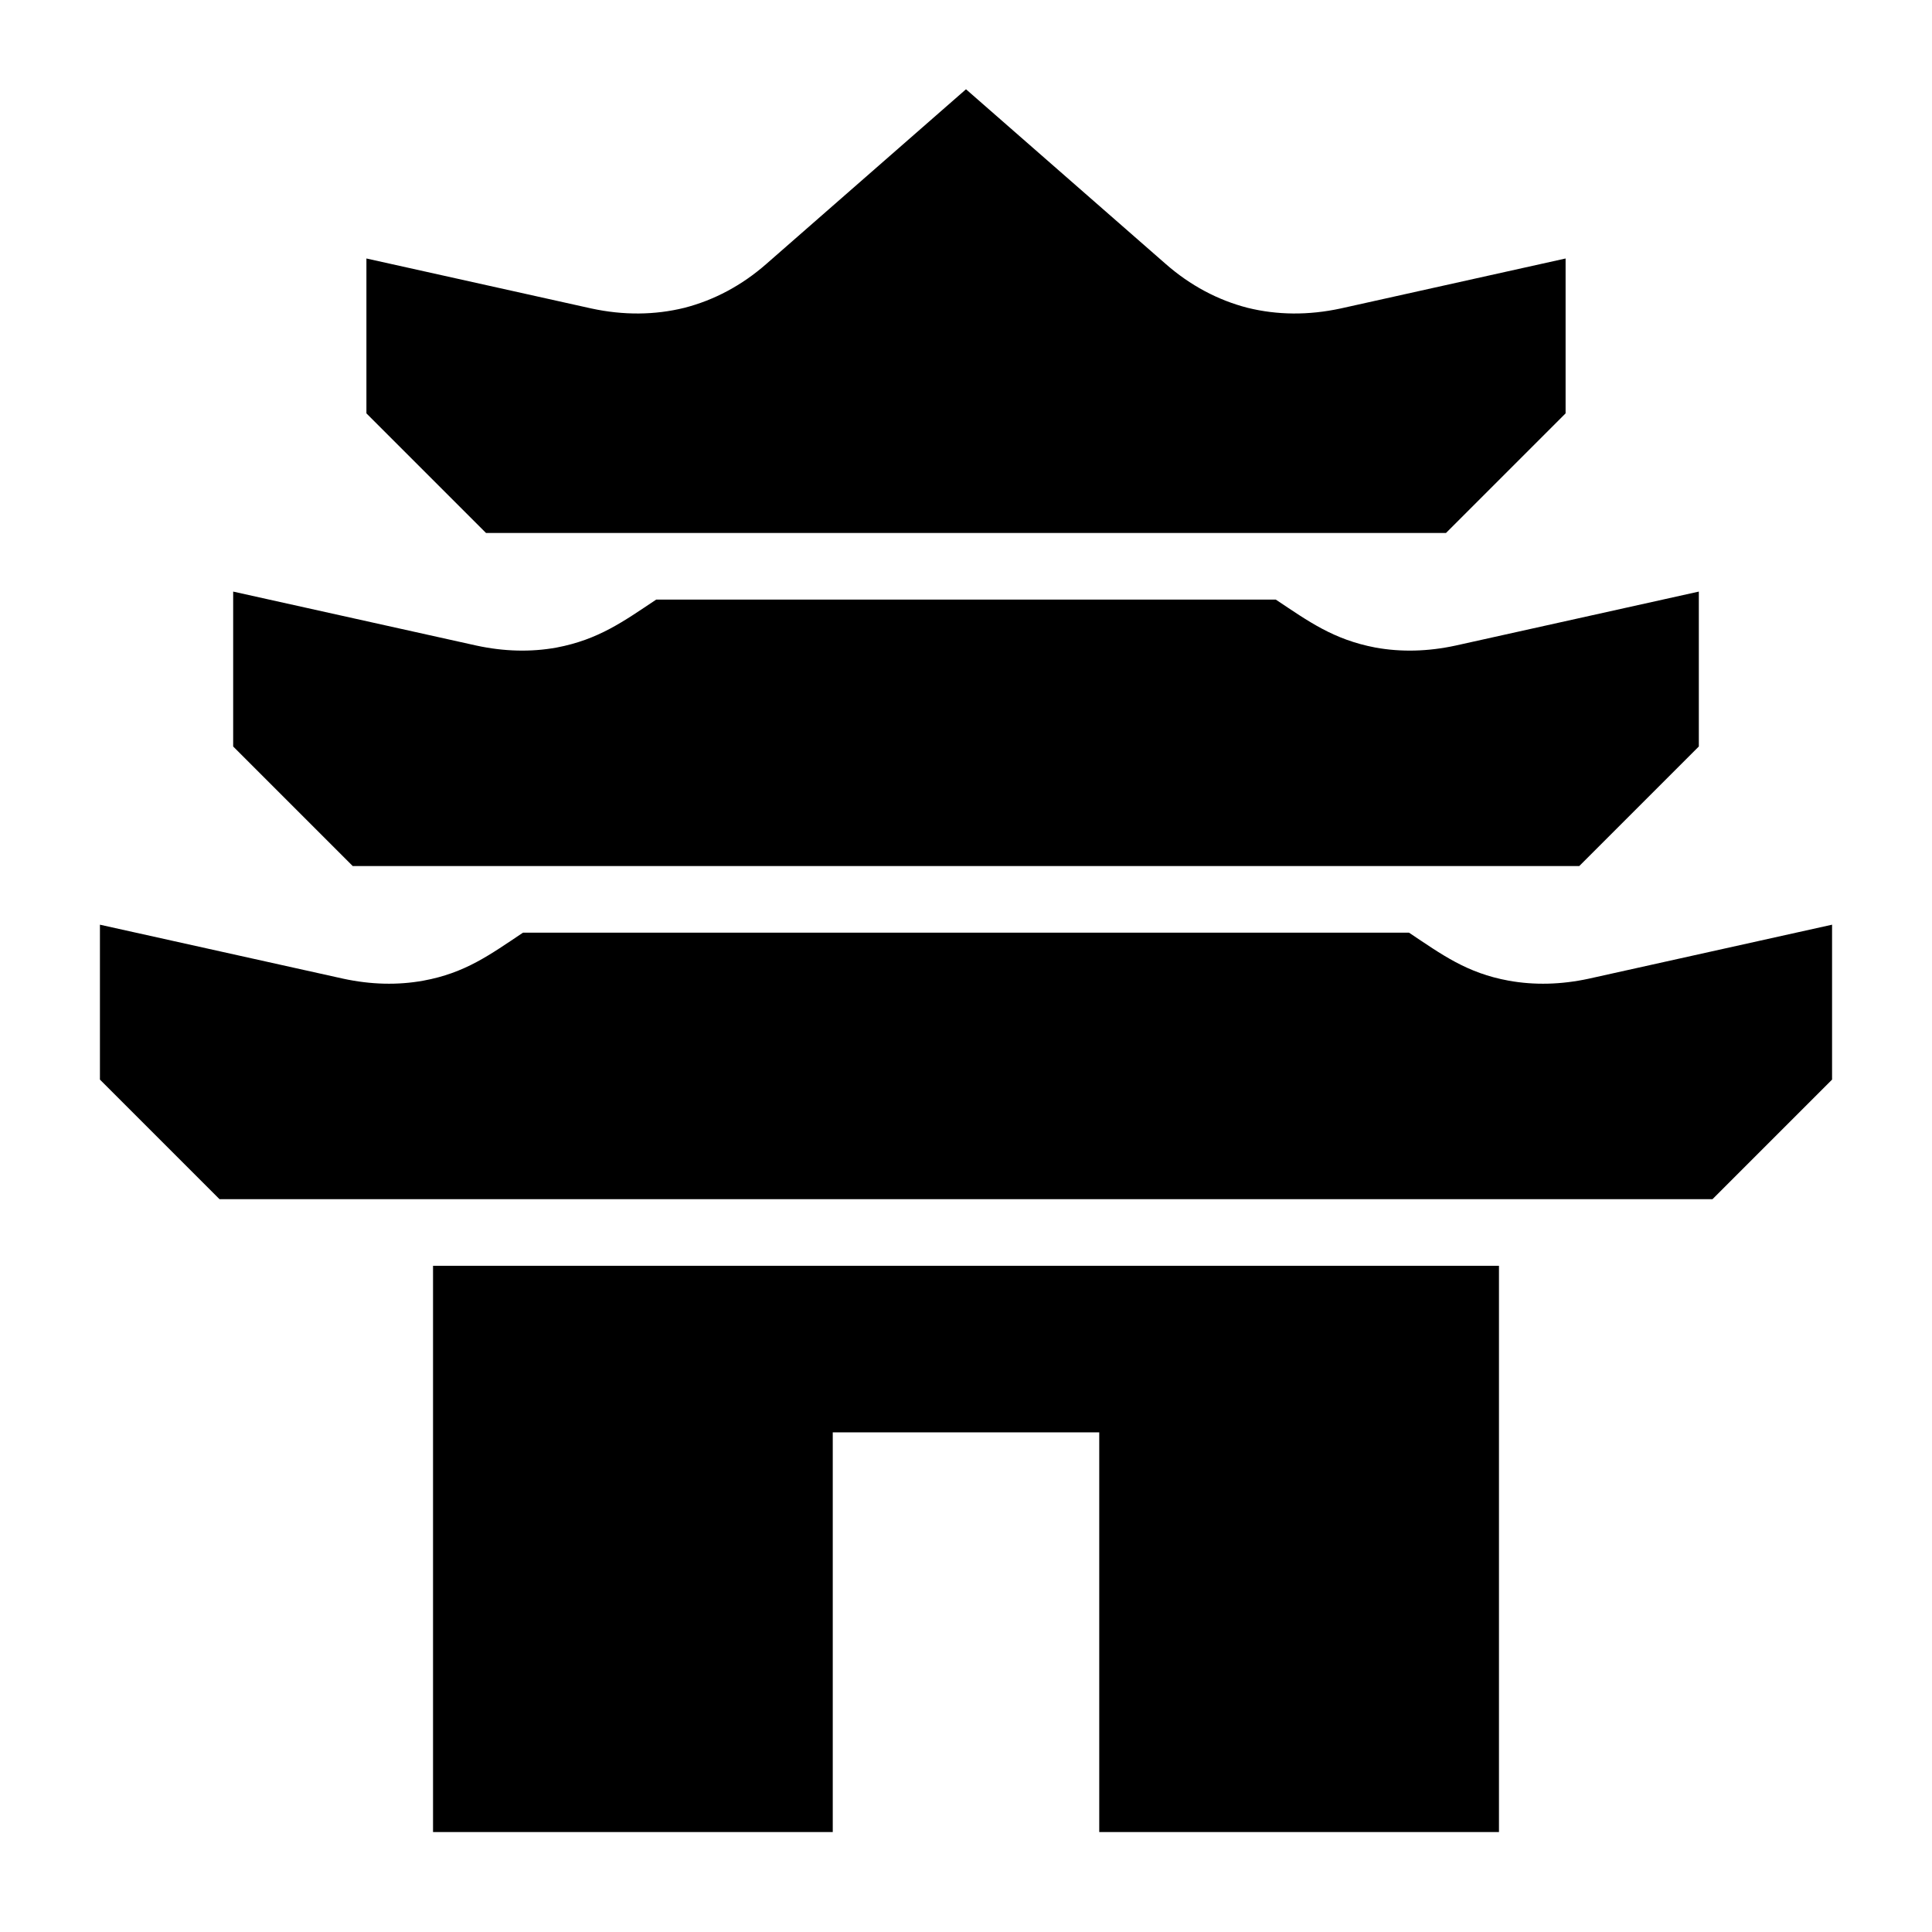<?xml version="1.0" encoding="UTF-8"?>
<!DOCTYPE svg PUBLIC "-//W3C//DTD SVG 1.1//EN" "http://www.w3.org/Graphics/SVG/1.1/DTD/svg11.dtd">
<svg xmlns="http://www.w3.org/2000/svg" xml:space="preserve" width="580px" height="580px" shape-rendering="geometricPrecision" text-rendering="geometricPrecision" image-rendering="optimizeQuality" fill-rule="nonzero" clip-rule="nonzero" viewBox="0 0 5800 5800" xmlns:xlink="http://www.w3.org/1999/xlink">
	<title>pagoda icon</title>
	<desc>pagoda icon from the IconExperience.com I-Collection. Copyright by INCORS GmbH (www.incors.com).</desc>
	<path id="curve0"  d="M1775 926c97,21 191,20 280,-2 89,-23 172,-67 246,-132l599 -524 599 524c74,65 157,109 246,132 89,22 183,23 280,2l675 -150 0 465 -359 359 -2882 0 -359 -359 0 -465 675 150zm2055 874c99,66 173,120 299,144 77,14 158,12 241,-6l730 -162c0,155 0,310 0,465l-359 359 -3682 0 -359 -359c0,-155 0,-310 0,-465l730 162c83,18 164,20 241,6 126,-24 200,-78 299,-144l1860 0zm400 1000c99,66 173,121 299,144 77,14 158,12 241,-6l730 -162 0 465 -359 359 -4482 0 -359 -359c0,-155 0,-310 0,-465l730 162c83,18 164,20 241,6 126,-23 200,-78 299,-144l2660 0zm270 1000l0 1700 -1200 0 0 -1200 -800 0 0 1200 -1200 0 0 -1700 3200 0z"/>
</svg>
